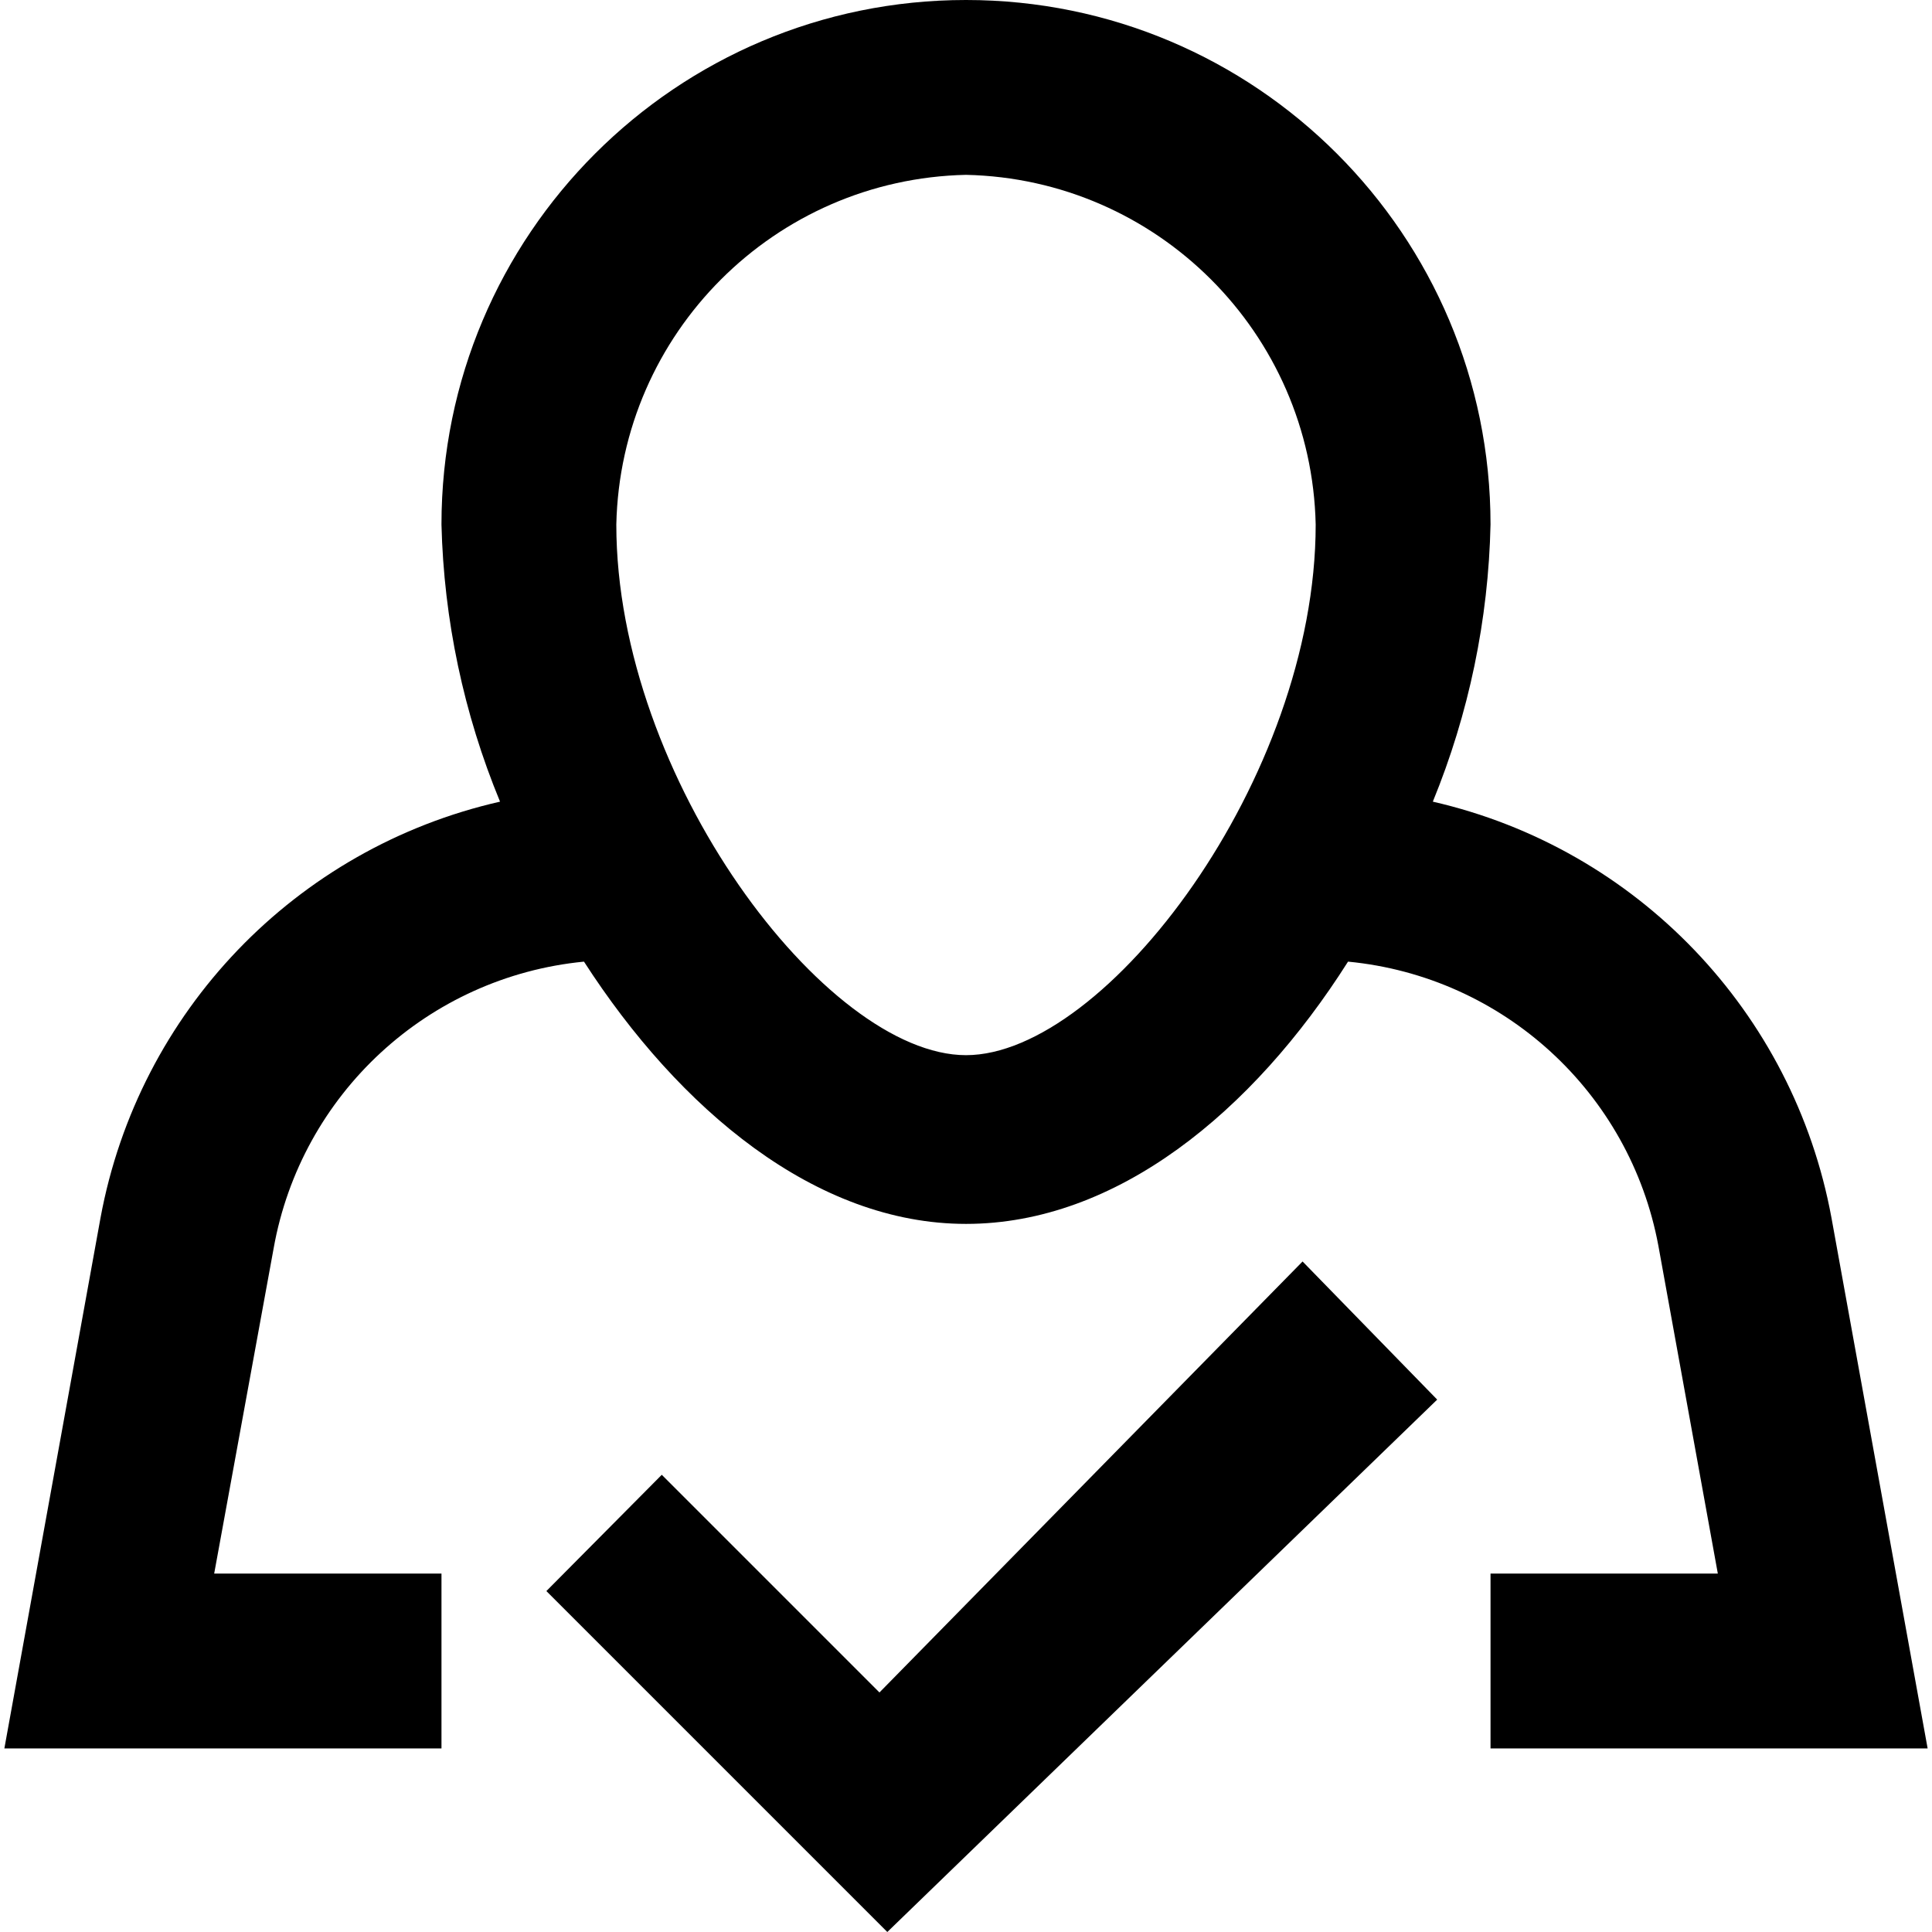 <?xml version="1.0" encoding="iso-8859-1"?>
<!-- Generator: Adobe Illustrator 19.0.0, SVG Export Plug-In . SVG Version: 6.00 Build 0)  -->
<svg version="1.1" id="Layer_1" xmlns="http://www.w3.org/2000/svg" xmlns:xlink="http://www.w3.org/1999/xlink" x="0px" y="0px"
	 viewBox="0 0 471.467 471.467" style="enable-background:new 0 0 471.467 471.467;" xml:space="preserve">
<g>
	<g>
		<path d="M363.733,426.667H470.4l-23.467-129.493c-9.264-50.225-47.498-90.137-97.28-101.547
			c8.803-21.487,13.576-44.411,14.08-67.627c0-70.692-57.308-128-128-128s-128,57.308-128,128
			c0.572,23.229,5.417,46.153,14.293,67.627c-49.864,11.336-88.197,51.262-97.493,101.547L1.067,426.667h106.667V384H52.267
			l14.507-79.36c6.706-37.664,37.658-66.262,75.733-69.973c23.253,36.053,56.533,64,93.227,64s69.973-27.307,93.227-64
			c37.88,3.639,68.772,31.921,75.733,69.333l14.507,80h-55.467V426.667z M235.733,257.493C201.6,257.493,150.4,189.867,150.4,128
			c1.017-46.701,38.633-84.317,85.333-85.333c46.701,1.017,84.317,38.633,85.333,85.333
			C321.067,189.867,269.867,257.493,235.733,257.493z"/>
	</g>
</g>
<g>
	<g>
		<polygon points="317.867,307.84 214.613,413.013 161.493,359.893 133.333,388.267 216.533,471.467 350.72,341.547 		"/>
	</g>
</g>
<g>
</g>
<g>
</g>
<g>
</g>
<g>
</g>
<g>
</g>
<g>
</g>
<g>
</g>
<g>
</g>
<g>
</g>
<g>
</g>
<g>
</g>
<g>
</g>
<g>
</g>
<g>
</g>
<g>
</g>
</svg>

